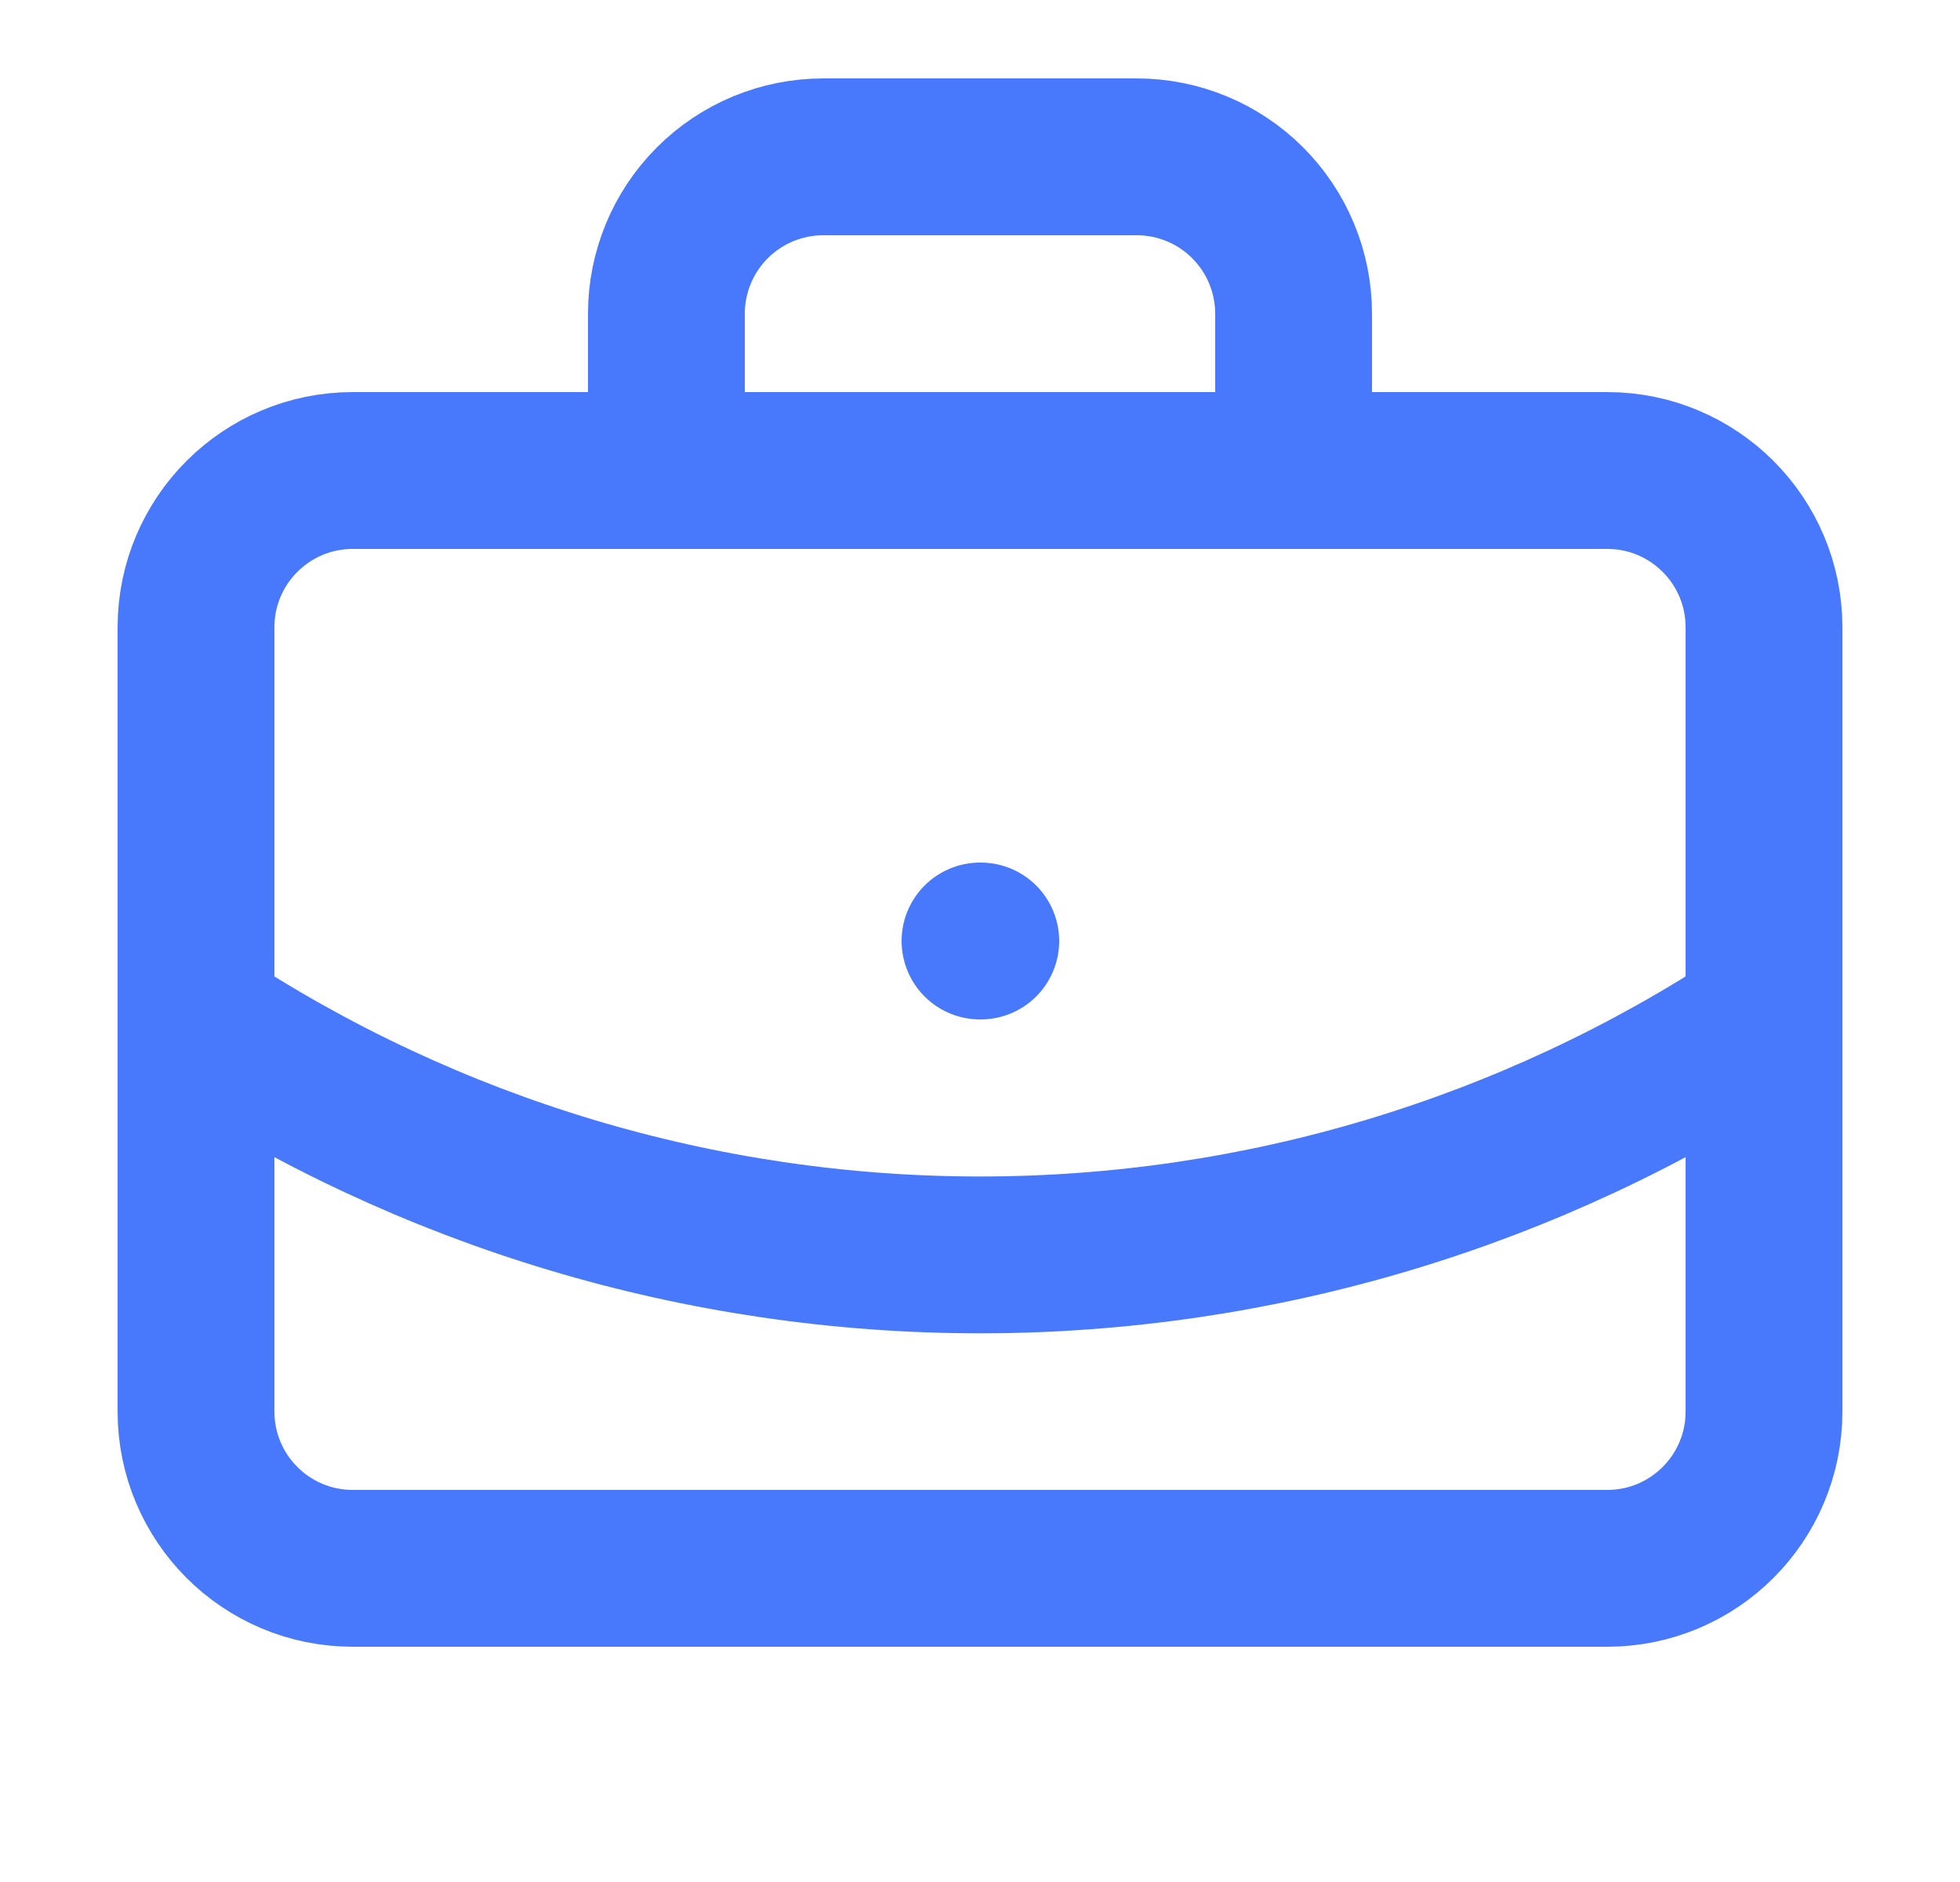 <svg width="25" height="24" viewBox="0 0 25 24" fill="none" xmlns="http://www.w3.org/2000/svg">
<path d="M12.5 12H12.51M16.5 6V4C16.5 3.47 16.289 2.961 15.914 2.586C15.539 2.211 15.03 2 14.5 2H10.5C9.97 2 9.461 2.211 9.086 2.586C8.711 2.961 8.5 3.47 8.5 4V6M22.5 13C19.533 14.959 16.055 16.003 12.5 16.003C8.944 16.003 5.467 14.959 2.5 13M4.5 6H20.5C21.605 6 22.5 6.895 22.5 8V18C22.5 19.105 21.605 20 20.5 20H4.5C3.395 20 2.5 19.105 2.5 18V8C2.5 6.895 3.395 6 4.5 6Z" stroke="#4879FD" stroke-width="2" stroke-linecap="round" stroke-linejoin="round"/>
</svg>
